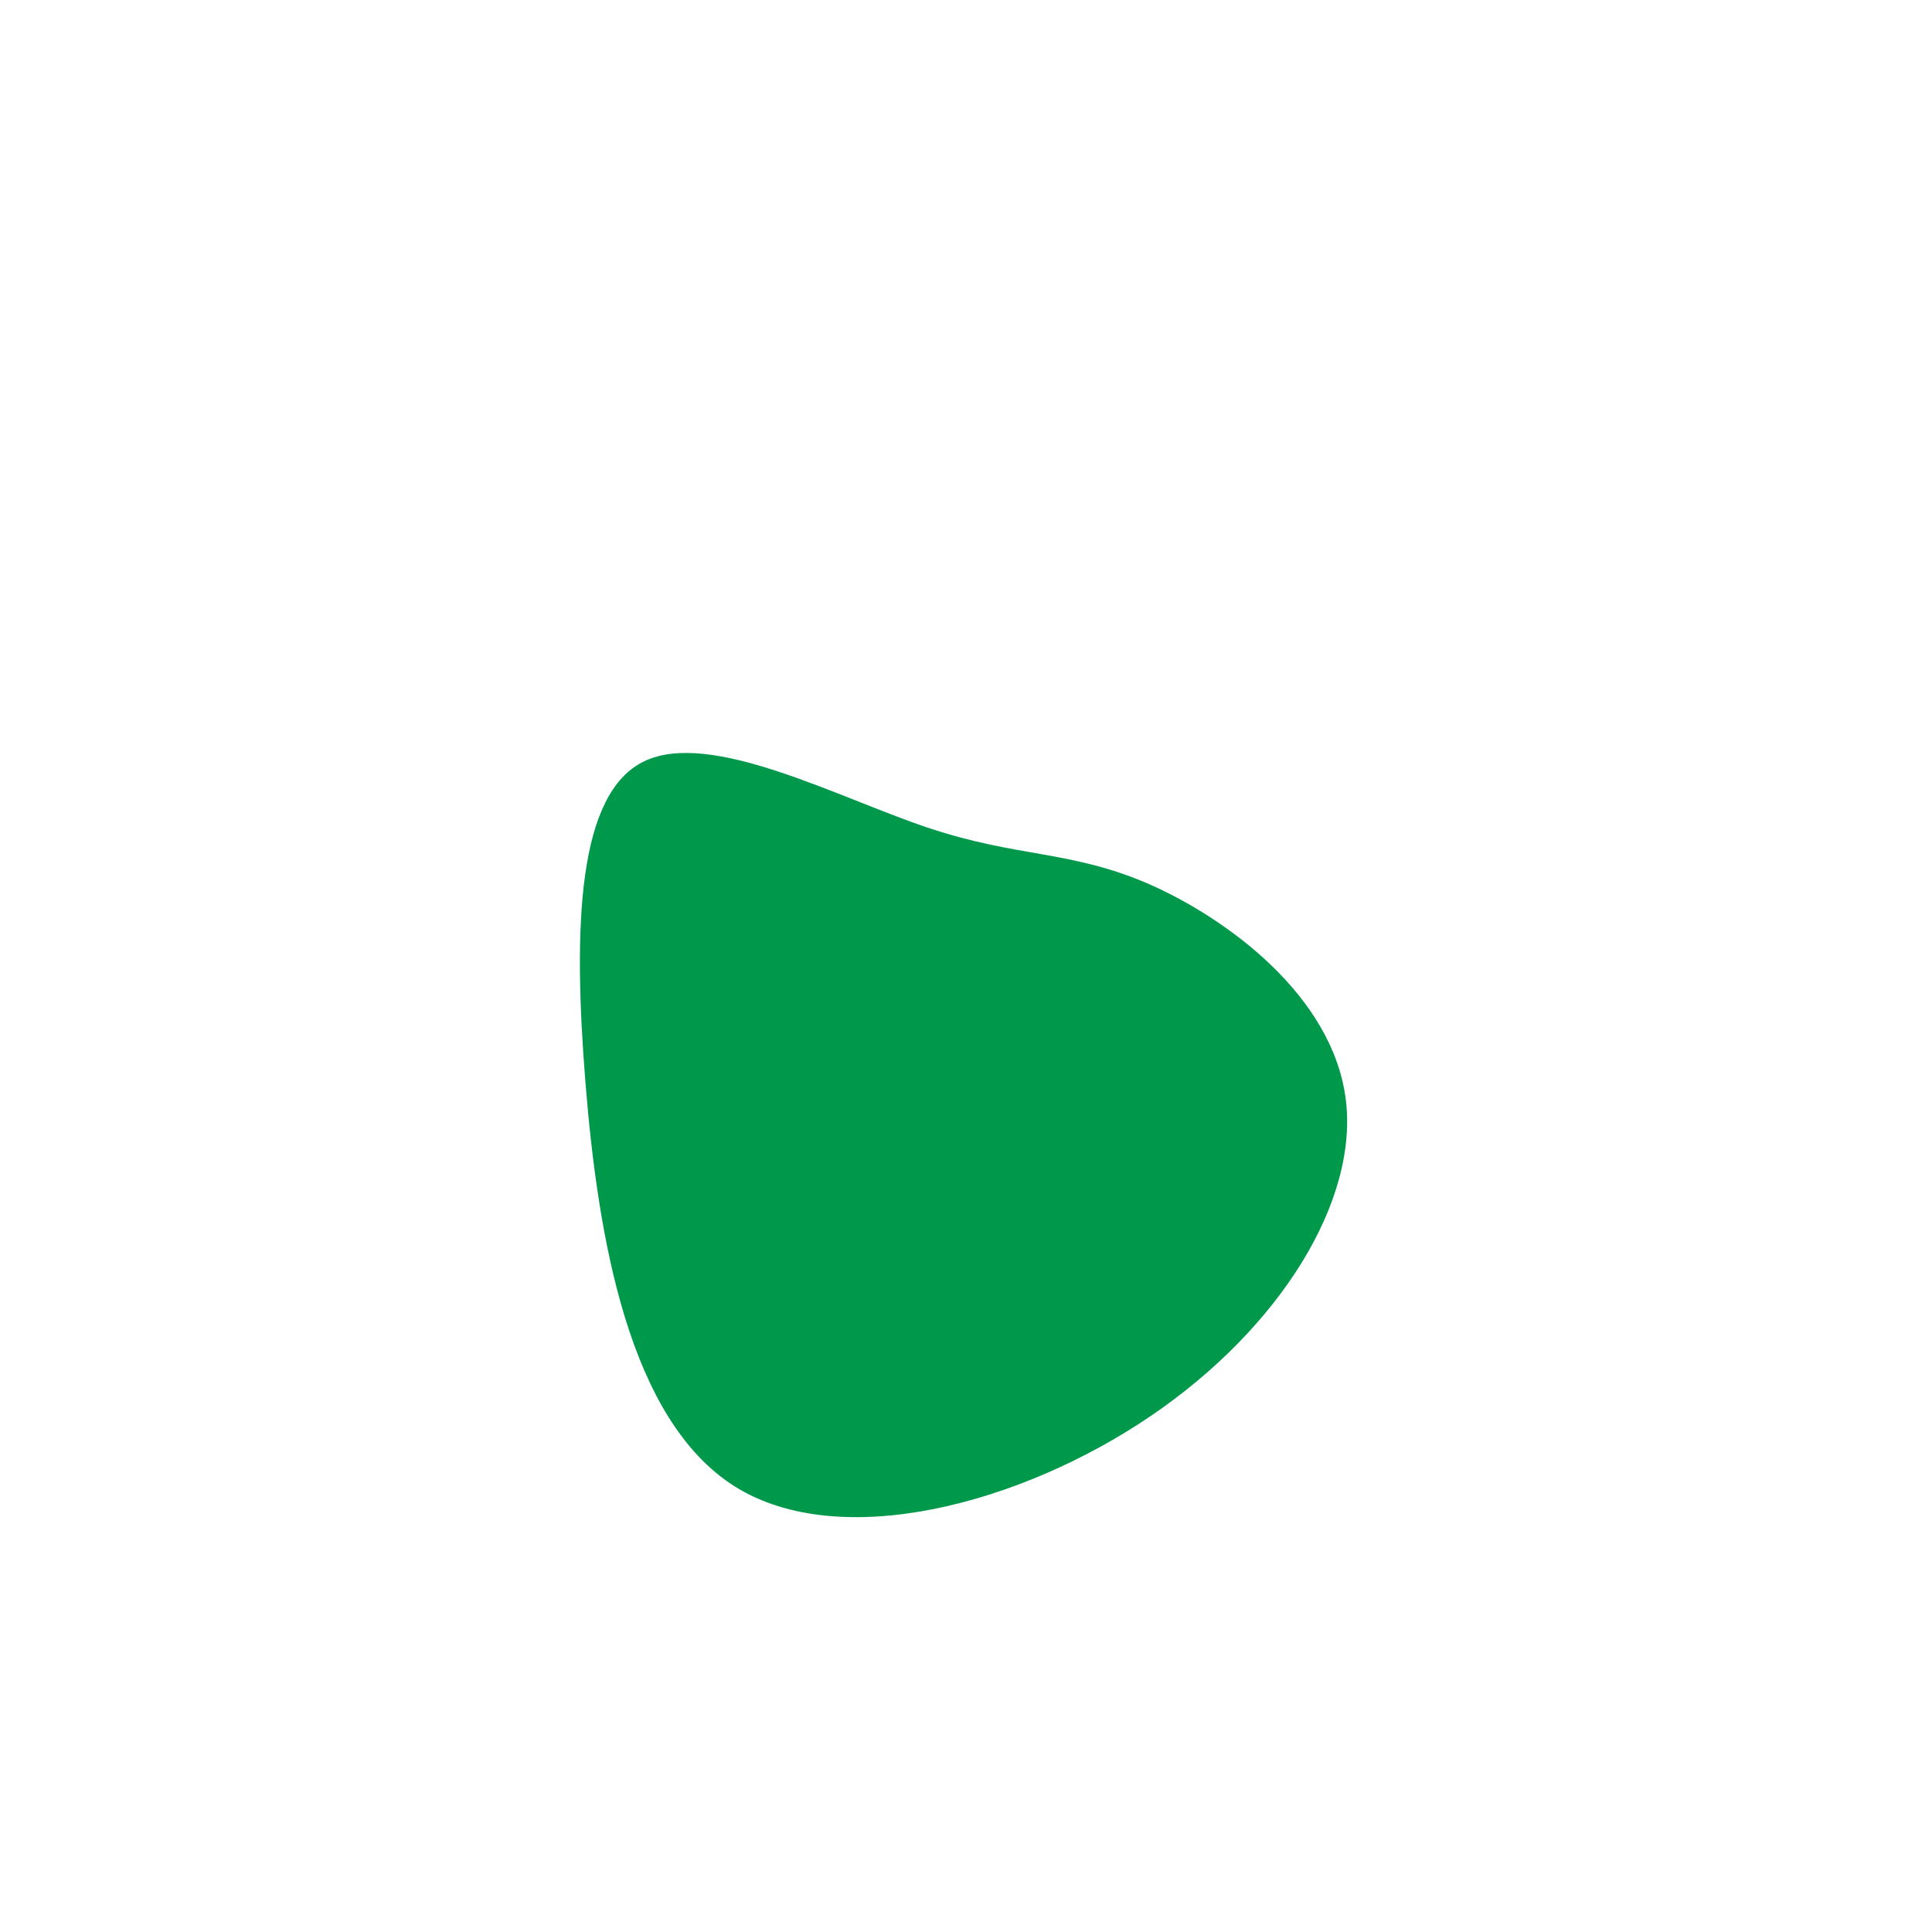 <?xml version="1.0" standalone="no"?>
<svg viewBox="0 0 200 200" xmlns="http://www.w3.org/2000/svg">
  <path fill="#00994C" d="M18.9,-8.5C27.1,-4.9,37.9,3.1,39.3,13.7C40.7,24.3,32.5,37.5,19.1,46.6C5.7,55.7,-13,60.7,-23.9,53.9C-34.9,47,-38.1,28.2,-39.4,12C-40.7,-4.2,-40.2,-17.9,-33.3,-21.2C-26.4,-24.5,-13.2,-17.4,-3.9,-14.3C5.4,-11.2,10.8,-12,18.9,-8.5Z" transform="translate(100 100)" />
</svg>
